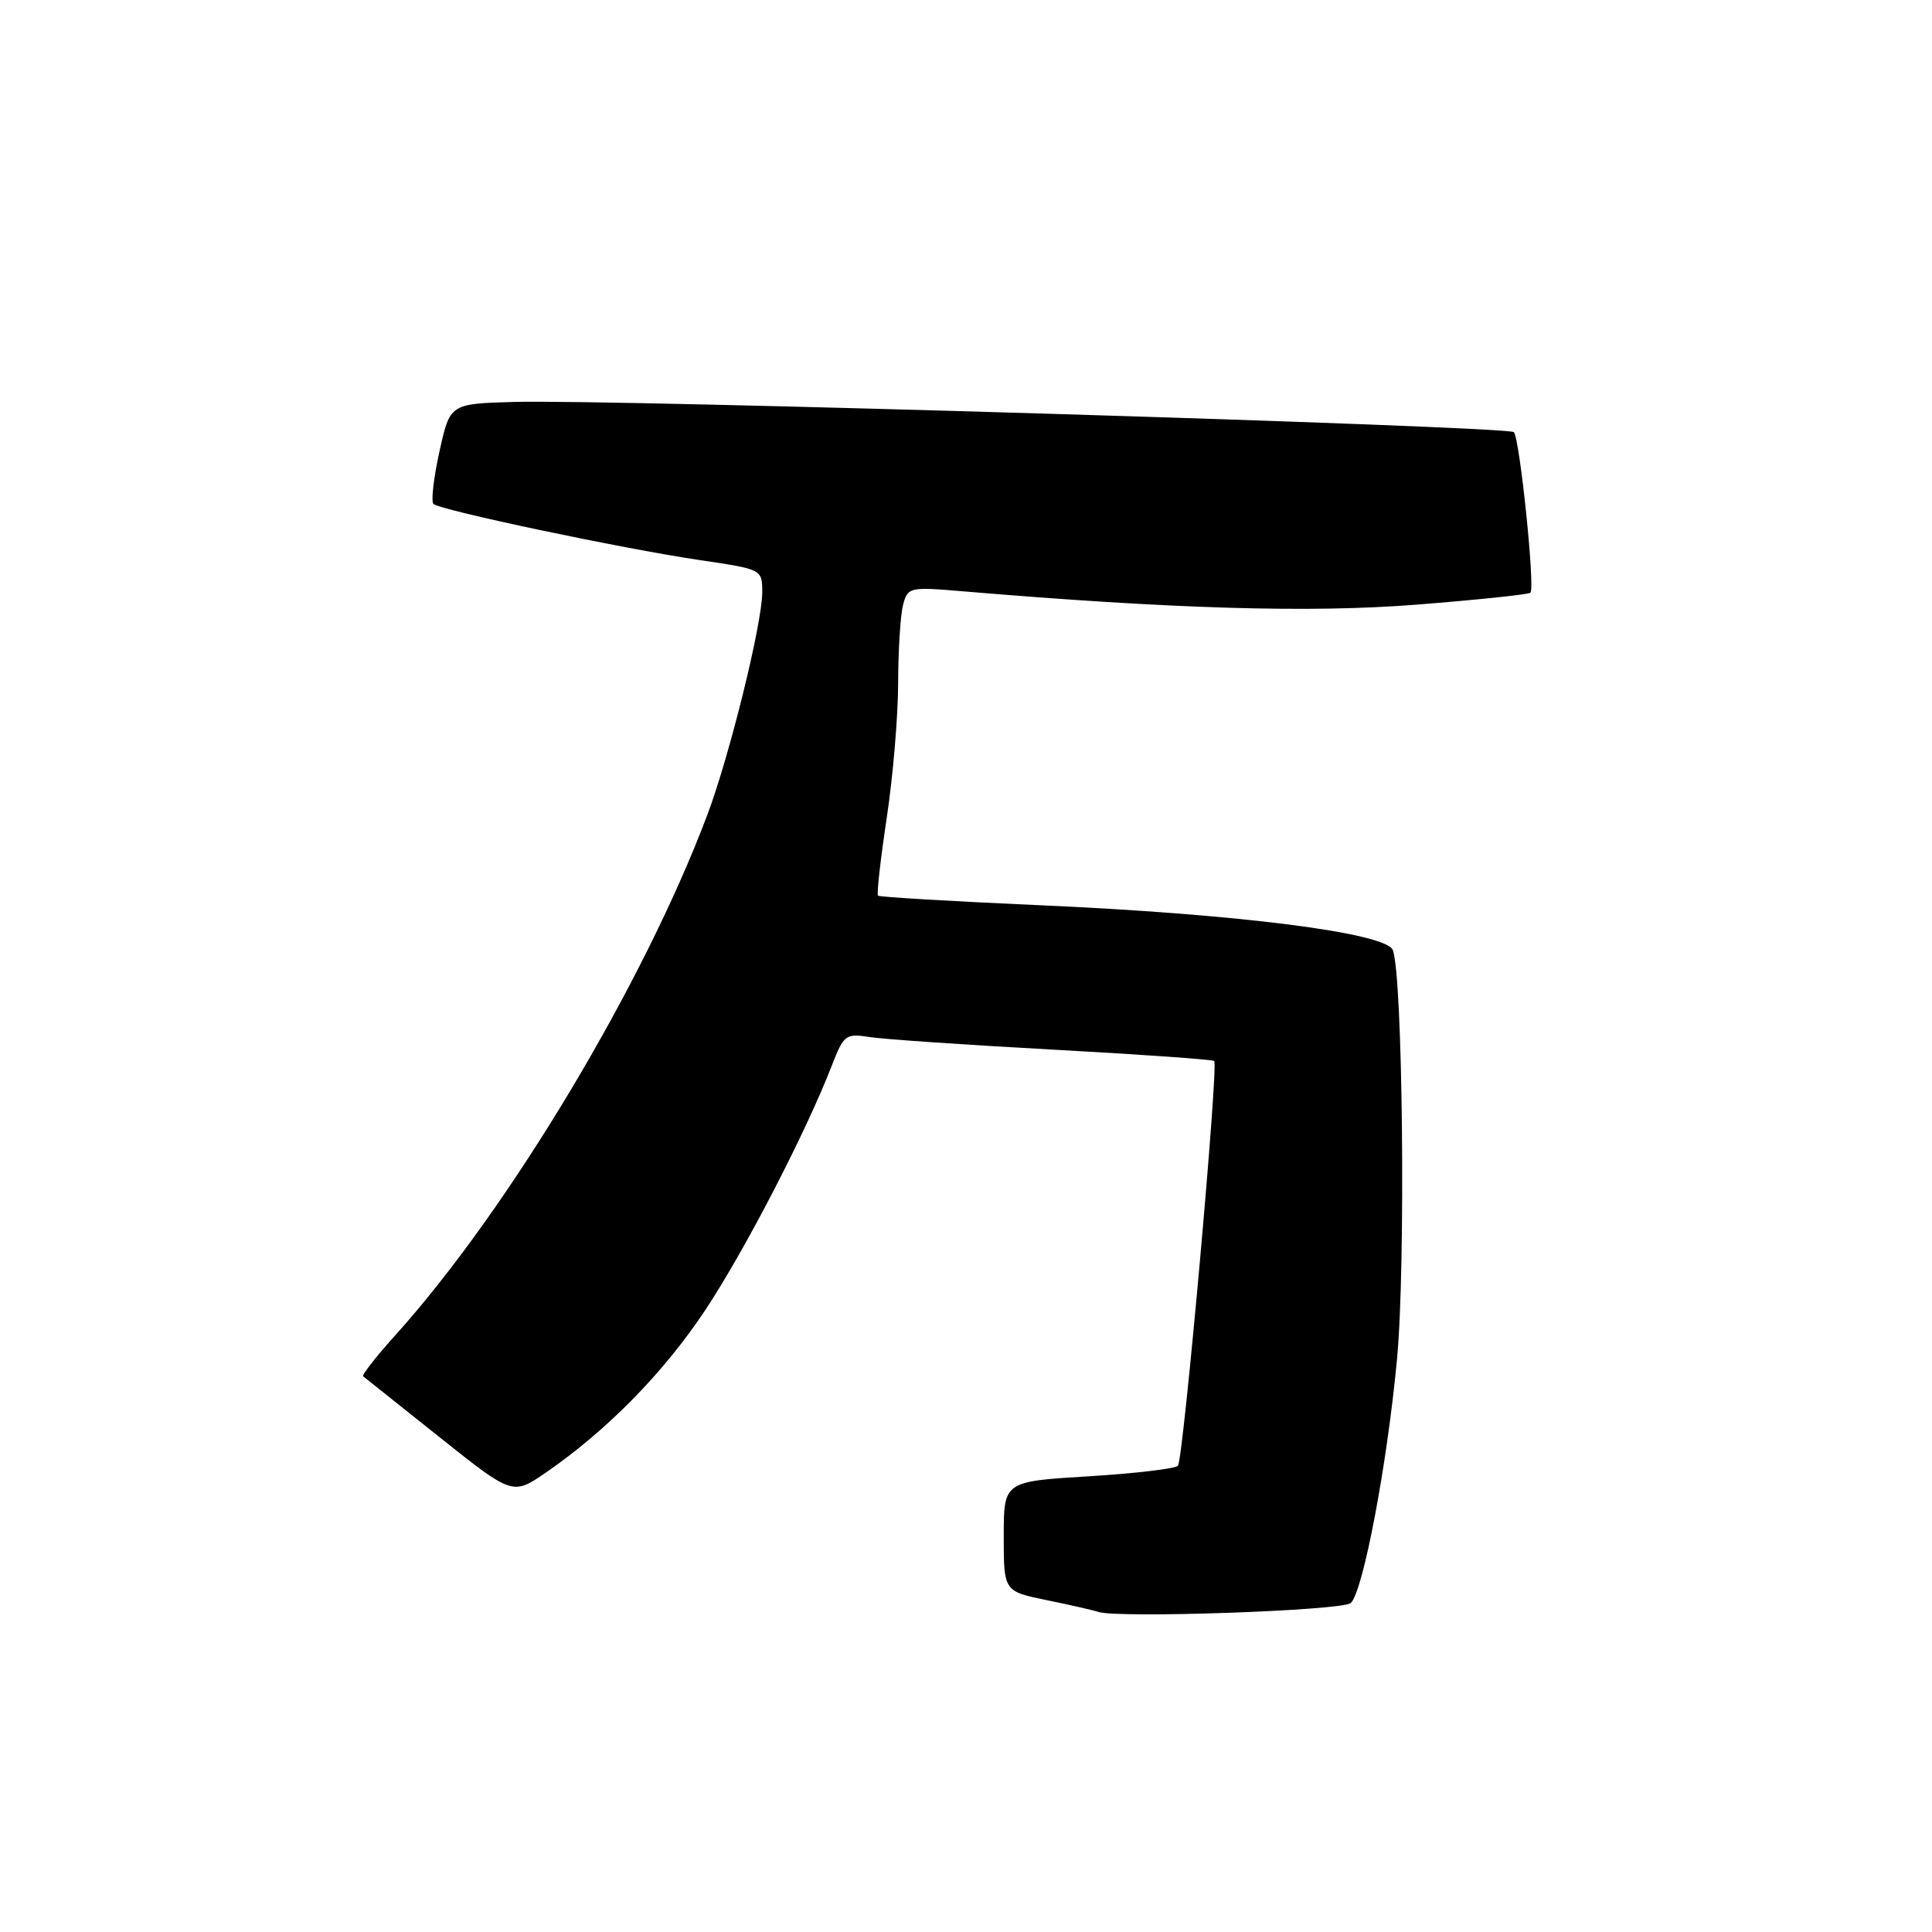 <?xml version="1.0" encoding="UTF-8" standalone="no"?>
<!DOCTYPE svg PUBLIC "-//W3C//DTD SVG 1.1//EN" "http://www.w3.org/Graphics/SVG/1.1/DTD/svg11.dtd" >
<svg xmlns="http://www.w3.org/2000/svg" xmlns:xlink="http://www.w3.org/1999/xlink" version="1.1" viewBox="0 0 256 256">
 <g >
 <path fill="currentColor"
d=" M 179.00 212.40 C 180.64 210.76 183.80 194.10 185.11 180.11 C 186.28 167.75 185.87 129.13 184.55 125.88 C 183.61 123.59 163.88 121.09 137.59 119.94 C 126.09 119.43 116.53 118.86 116.34 118.68 C 116.15 118.49 116.67 113.87 117.49 108.42 C 118.32 102.96 119.00 94.90 119.01 90.50 C 119.02 86.10 119.31 81.43 119.67 80.12 C 120.28 77.81 120.53 77.75 127.57 78.35 C 155.35 80.69 173.65 81.23 187.68 80.12 C 195.77 79.48 202.57 78.77 202.79 78.54 C 203.43 77.91 201.37 58.04 200.59 57.26 C 199.80 56.47 80.95 52.88 68.07 53.26 C 59.63 53.50 59.63 53.50 58.23 59.83 C 57.46 63.31 57.10 66.43 57.43 66.77 C 58.25 67.59 82.53 72.71 92.75 74.22 C 101.00 75.44 101.00 75.44 101.00 78.47 C 101.00 82.62 96.65 100.24 93.69 108.07 C 85.20 130.55 67.42 160.19 52.45 176.85 C 49.86 179.72 47.91 182.21 48.12 182.37 C 48.33 182.54 52.87 186.15 58.21 190.41 C 67.92 198.15 67.92 198.15 72.35 195.11 C 80.42 189.55 87.95 181.88 93.42 173.64 C 98.65 165.77 106.78 150.07 110.22 141.19 C 111.80 137.12 112.06 136.92 115.19 137.41 C 117.01 137.70 127.95 138.45 139.50 139.08 C 151.05 139.71 160.68 140.39 160.89 140.59 C 161.48 141.13 156.80 193.39 156.08 194.22 C 155.74 194.61 150.41 195.24 144.23 195.62 C 133.00 196.30 133.00 196.30 133.00 203.58 C 133.00 210.86 133.00 210.86 138.75 212.04 C 141.91 212.69 144.95 213.38 145.50 213.58 C 148.01 214.46 177.99 213.42 179.00 212.40 Z "/>
</g>
</svg>